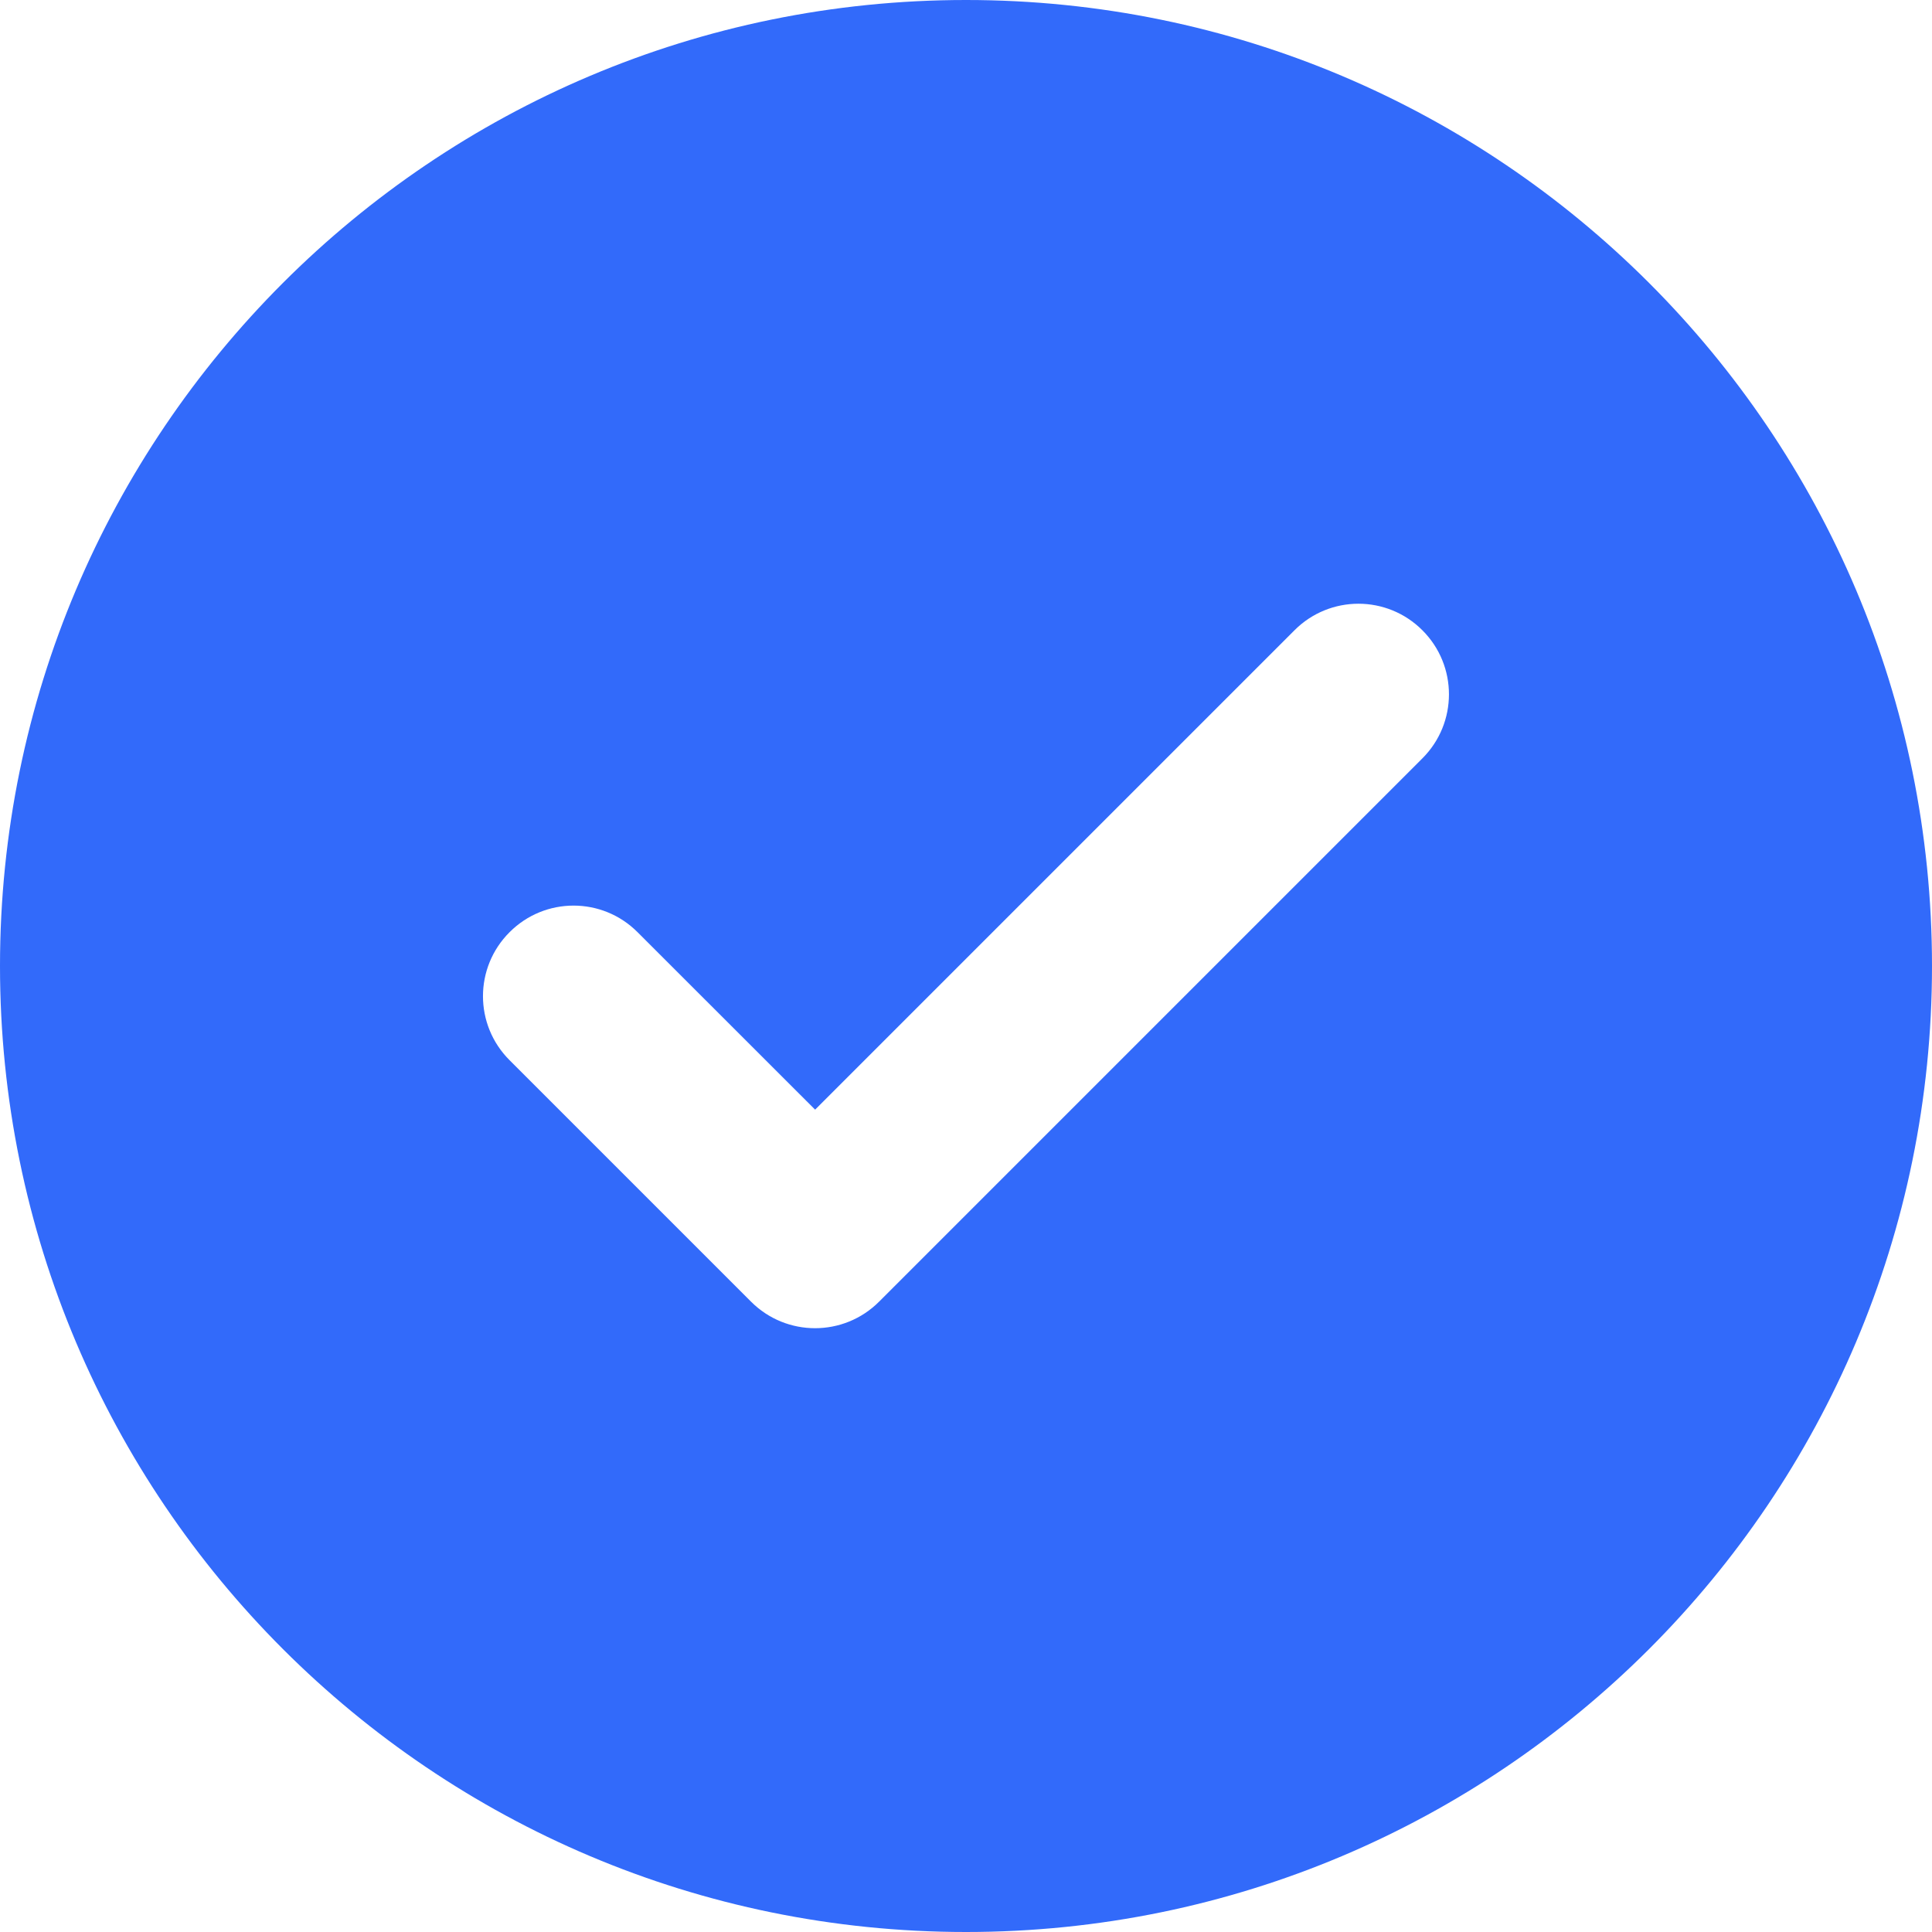 <svg width="20" height="20" viewBox="0 0 20 20" fill="none" xmlns="http://www.w3.org/2000/svg">
<g clip-path="url(#clip0_12_1392)">
<path fill-rule="evenodd" clip-rule="evenodd" d="M10 20C15.523 20 20 15.523 20 10C20 4.477 15.523 0 10 0C4.477 0 0 4.477 0 10C0 15.523 4.477 20 10 20ZM14.725 7.85C15.091 7.484 15.091 6.891 14.725 6.525C14.359 6.158 13.766 6.158 13.4 6.525L8.438 11.487L6.6 9.65C6.234 9.283 5.641 9.283 5.275 9.65C4.908 10.016 4.908 10.609 5.275 10.975L7.775 13.475C8.141 13.841 8.734 13.841 9.1 13.475L14.725 7.85Z" fill="#326AFA"/>
</g>
<defs>
<clipPath id="clip0_12_1392">
<rect width="20" height="20" fill="white"/>
</clipPath>
</defs>
</svg>
